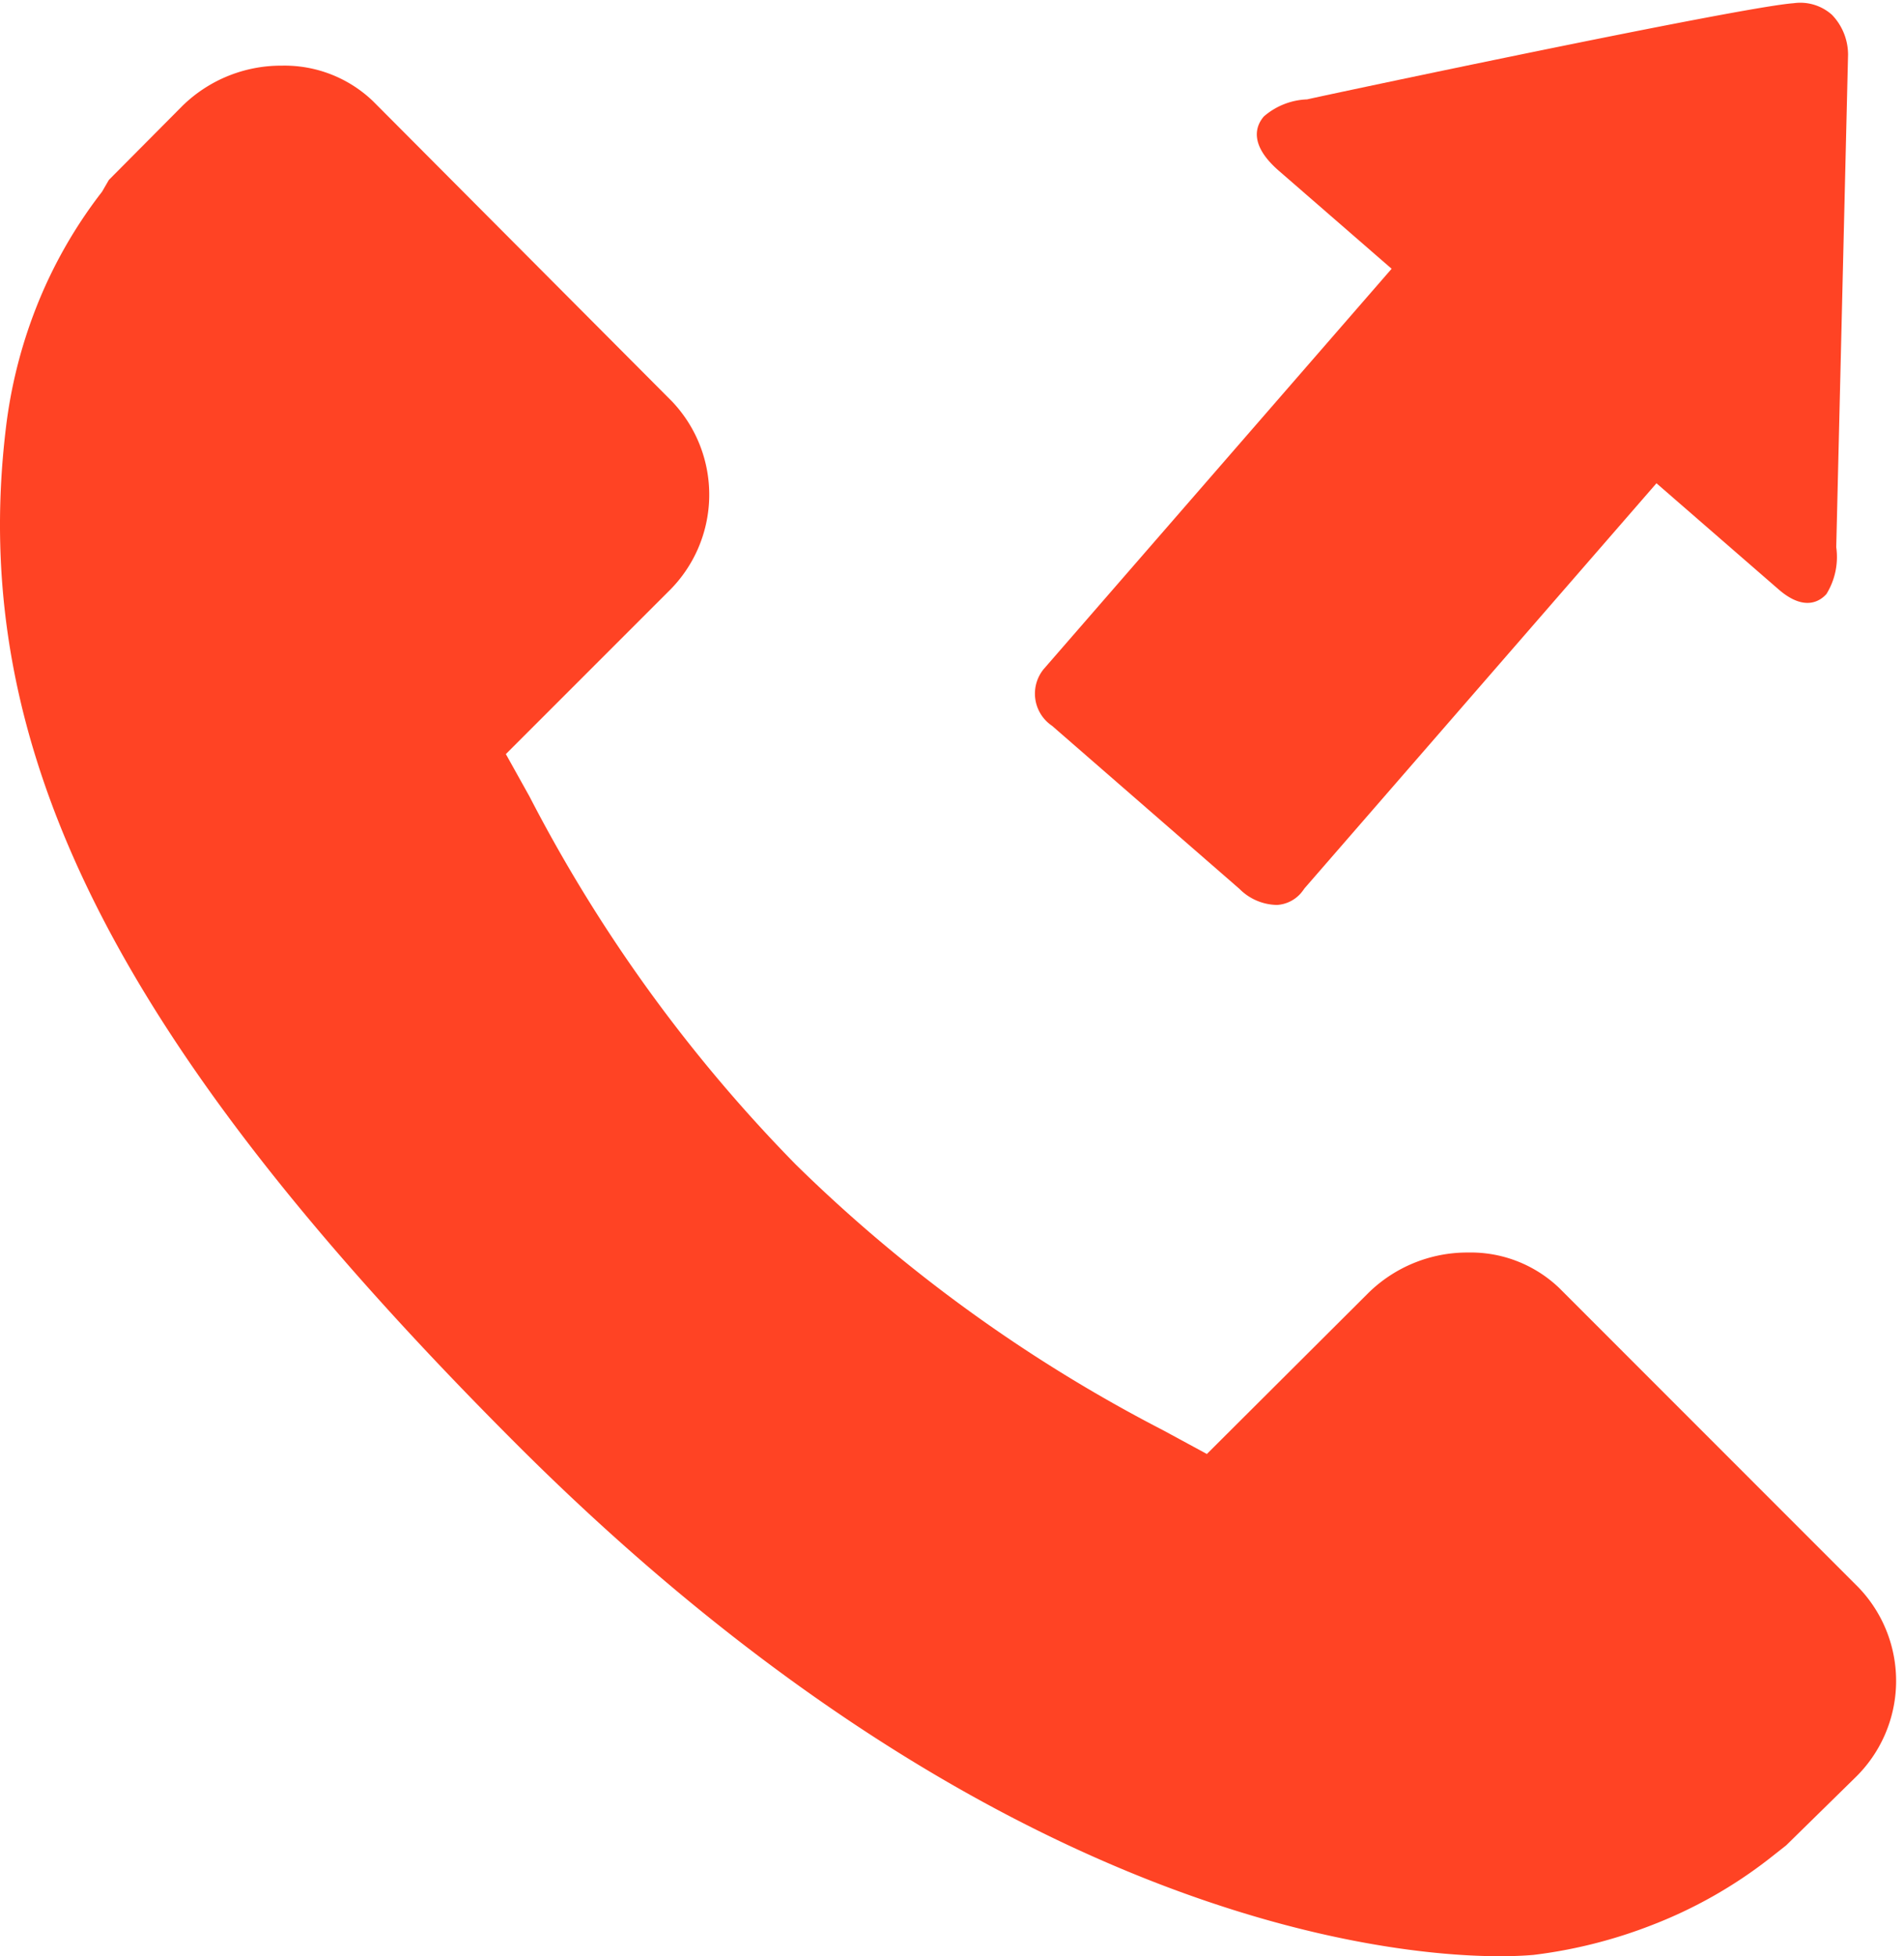 <svg xmlns="http://www.w3.org/2000/svg" width="16.068" height="16.505" viewBox="0 0 16.068 16.505">
  <g id="Group_42" data-name="Group 42" transform="translate(-307 -477.757)">
    <g id="Group_34" data-name="Group 34" transform="translate(307 478.31)">
      <path id="Path_10" data-name="Path 10" d="M18.519,19.541l-2.525-2.526a1.08,1.08,0,0,0-.771-.3,1.191,1.191,0,0,0-.838.339L13.02,18.415l-.369-.2a12.8,12.8,0,0,1-3.1-2.242,12.847,12.847,0,0,1-2.247-3.105l-.2-.359,1.367-1.367a1.142,1.142,0,0,0,.034-1.61L5.983,7a1.079,1.079,0,0,0-.771-.3,1.189,1.189,0,0,0-.838.34l-.62.624-.058.1a3.955,3.955,0,0,0-.561.991,4.106,4.106,0,0,0-.25,1c-.326,2.706.922,5.19,4.307,8.575,4.013,4.012,7.365,4.323,8.3,4.323.16,0,.256-.009.283-.011a4.111,4.111,0,0,0,1.006-.254,3.874,3.874,0,0,0,.986-.559l.141-.111.58-.569A1.138,1.138,0,0,0,18.519,19.541Z" transform="translate(-2.835 -6.699)" fill="#ff4324"/>
    </g>
    <g id="Group_35" data-name="Group 35" transform="matrix(-0.998, 0.07, -0.07, -0.998, 323.068, 485.022)">
      <path id="Path_11" data-name="Path 11" d="M189.468,7.282c.447,0,4.016-.5,4.15-.522a.588.588,0,0,0,.374-.118c.07-.07.151-.225-.1-.472l-.885-.885,3.164-3.163a.327.327,0,0,0-.037-.482L194.653.157A.455.455,0,0,0,194.346,0a.29.29,0,0,0-.209.087c-.014.015-.024.027-.032.037l-3.2,3.2-.965-.965c-.21-.21-.349-.117-.4-.067a.594.594,0,0,0-.11.388l-.39,4.136a.485.485,0,0,0,.112.346A.4.4,0,0,0,189.468,7.282Z" transform="translate(-189.045 0)" fill="#ff4324"/>
    </g>
  </g>
</svg>
